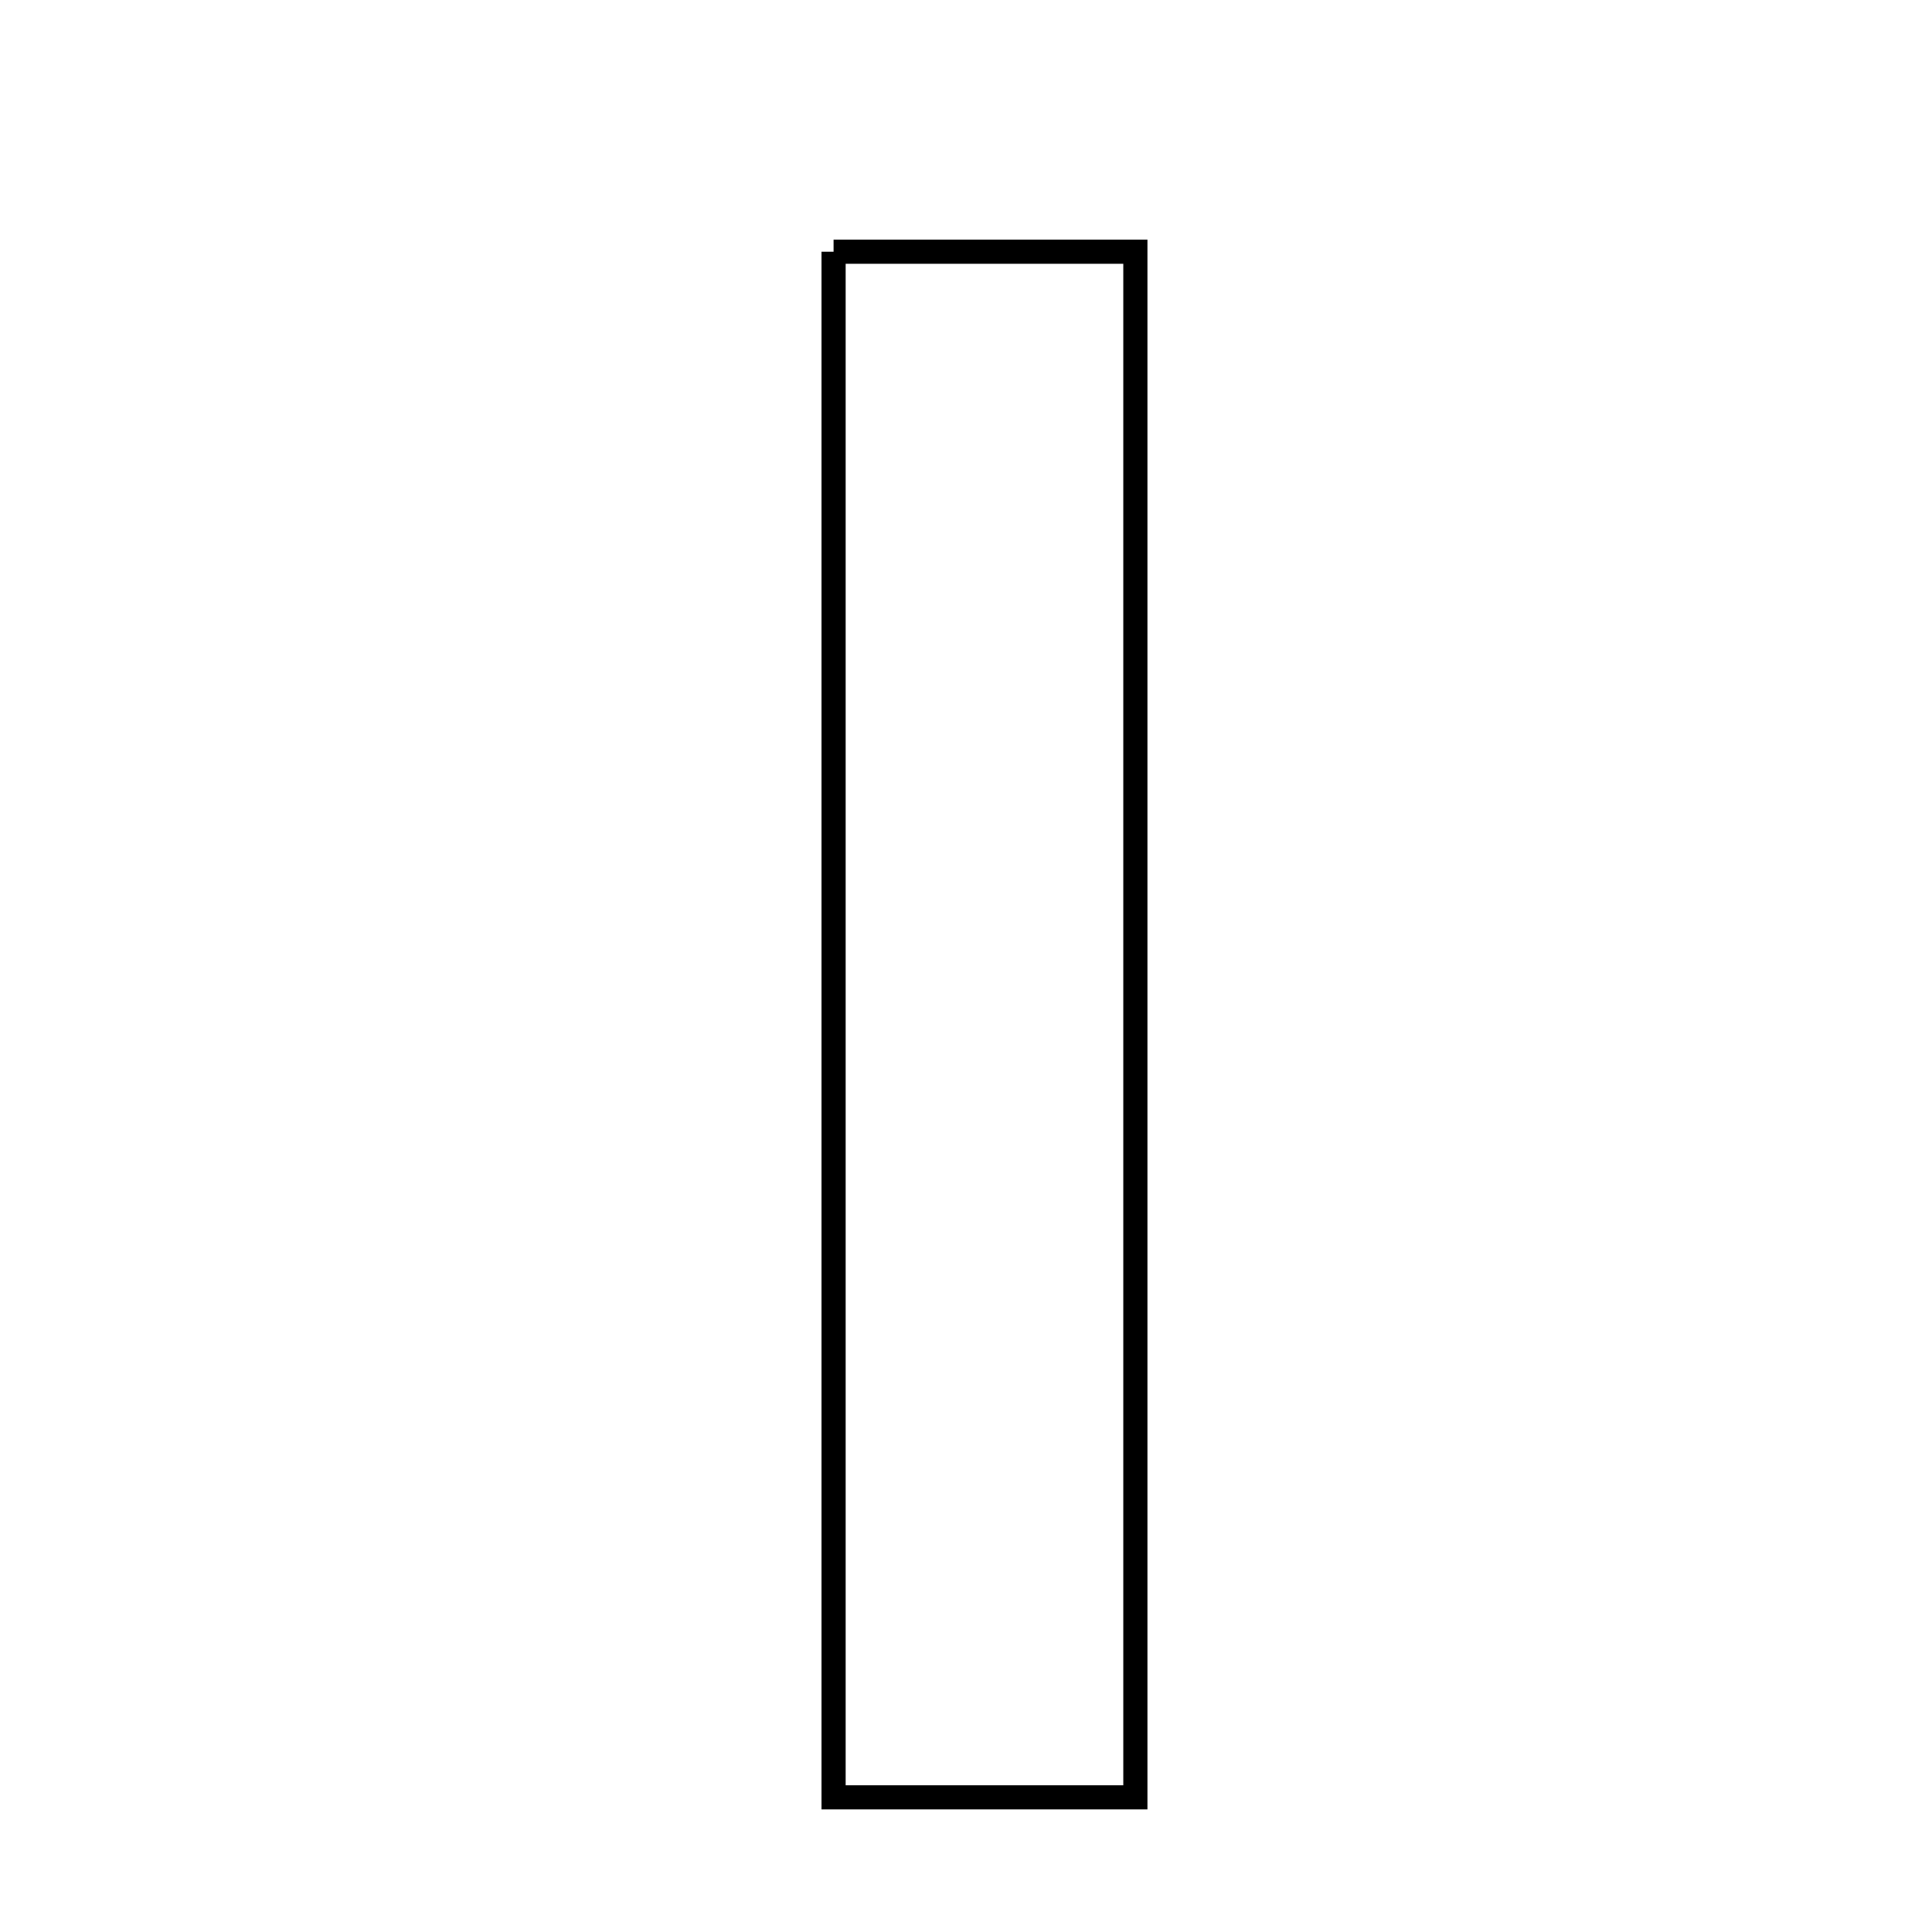 <svg xmlns="http://www.w3.org/2000/svg" viewBox="0.0 0.0 24.0 24.0" height="200px" width="200px"><path fill="none" stroke="black" stroke-width=".3" stroke-opacity="1.0"  filling="0" d="M10.355 3.127 C11.647 3.127 12.781 3.127 14.104 3.127 C14.104 9.485 14.104 15.795 14.104 22.327 C12.759 22.327 11.622 22.327 10.355 22.327 C10.355 15.873 10.355 9.567 10.355 3.127"></path></svg>
